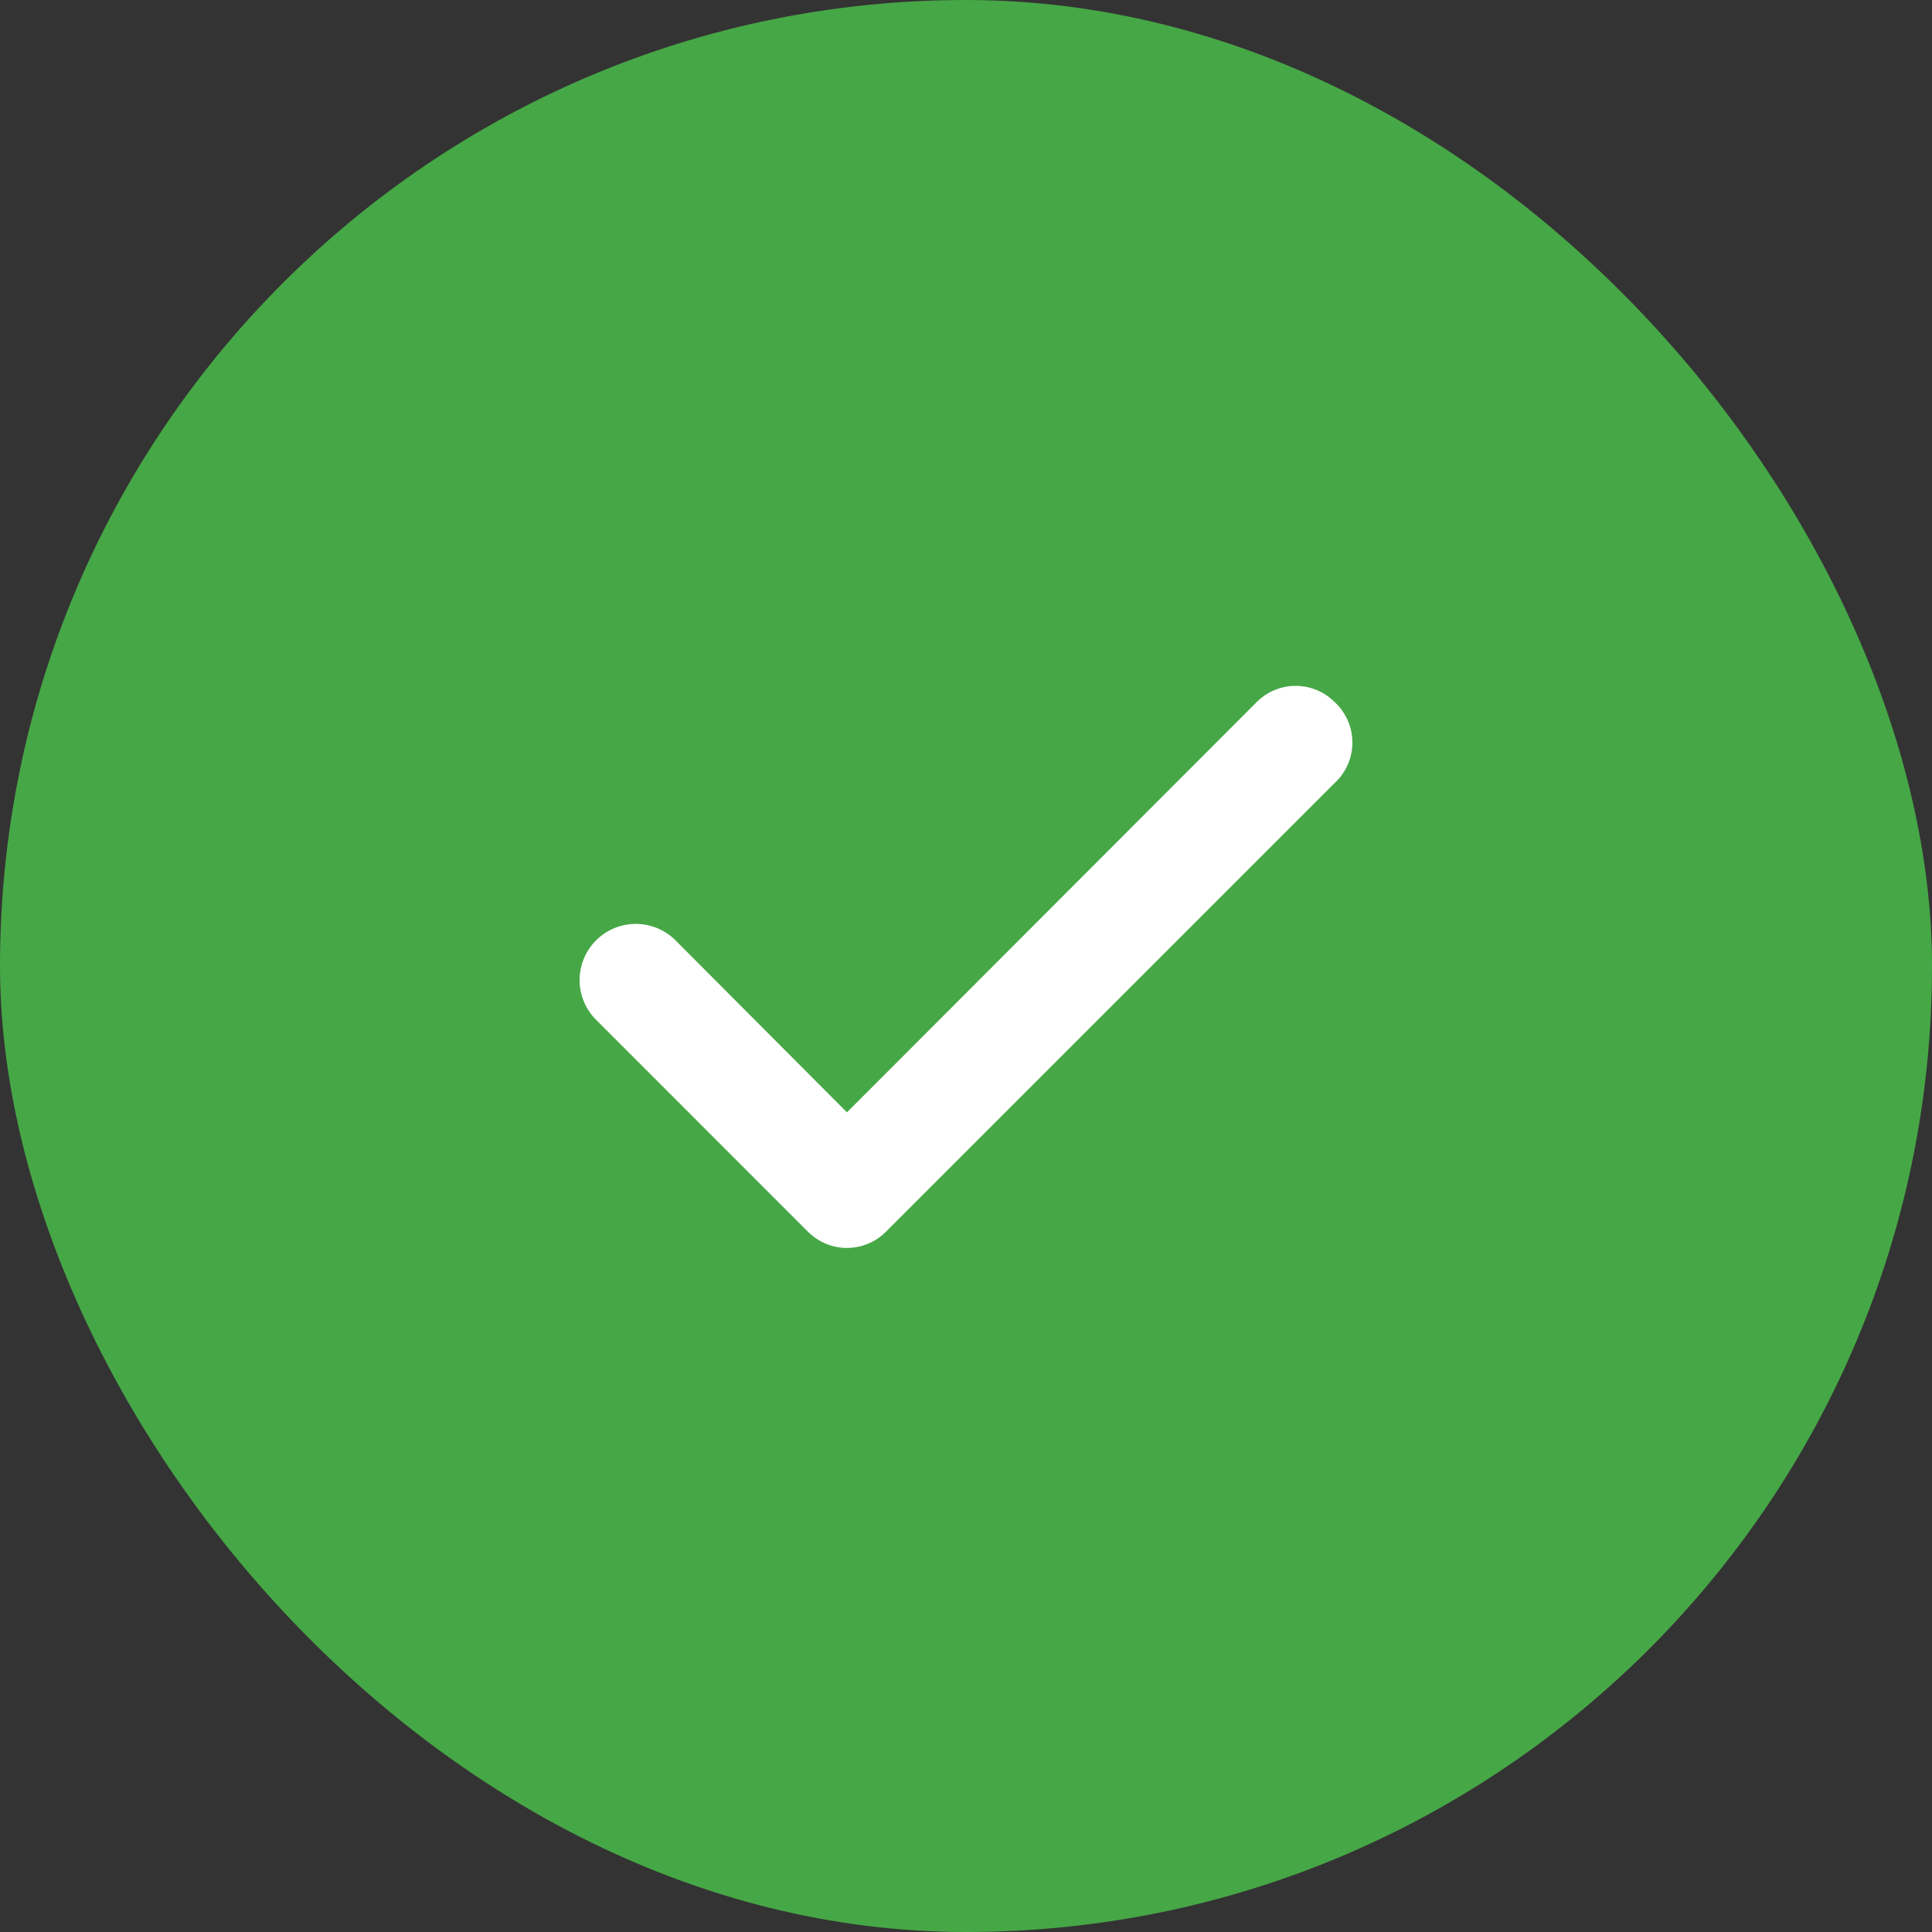 <svg width="100" height="100" viewBox="0 0 100 100" fill="none" xmlns="http://www.w3.org/2000/svg">
<rect x="0" y="0" width="100" height="100" fill="#333333" stroke="none"/>
<rect width="100" height="100" rx="50" fill="#46A746"/>
<path d="M69.084 36.342C68.819 36.075 68.504 35.863 68.157 35.719C67.811 35.574 67.439 35.5 67.063 35.5C66.687 35.5 66.315 35.574 65.968 35.719C65.621 35.863 65.307 36.075 65.042 36.342L43.838 57.575L34.929 48.638C34.655 48.372 34.33 48.163 33.975 48.023C33.62 47.883 33.24 47.815 32.858 47.821C32.476 47.828 32.099 47.91 31.749 48.062C31.399 48.214 31.082 48.434 30.817 48.709C30.551 48.983 30.343 49.308 30.203 49.663C30.062 50.018 29.994 50.398 30 50.78C30.007 51.162 30.089 51.538 30.241 51.889C30.393 52.239 30.613 52.556 30.888 52.821L41.817 63.751C42.082 64.017 42.397 64.229 42.743 64.374C43.09 64.518 43.462 64.593 43.838 64.593C44.214 64.593 44.586 64.518 44.933 64.374C45.279 64.229 45.594 64.017 45.859 63.751L69.084 40.526C69.373 40.259 69.603 39.936 69.761 39.576C69.919 39.216 70 38.827 70 38.434C70 38.041 69.919 37.652 69.761 37.292C69.603 36.932 69.373 36.608 69.084 36.342Z" fill="white"/>
</svg>
